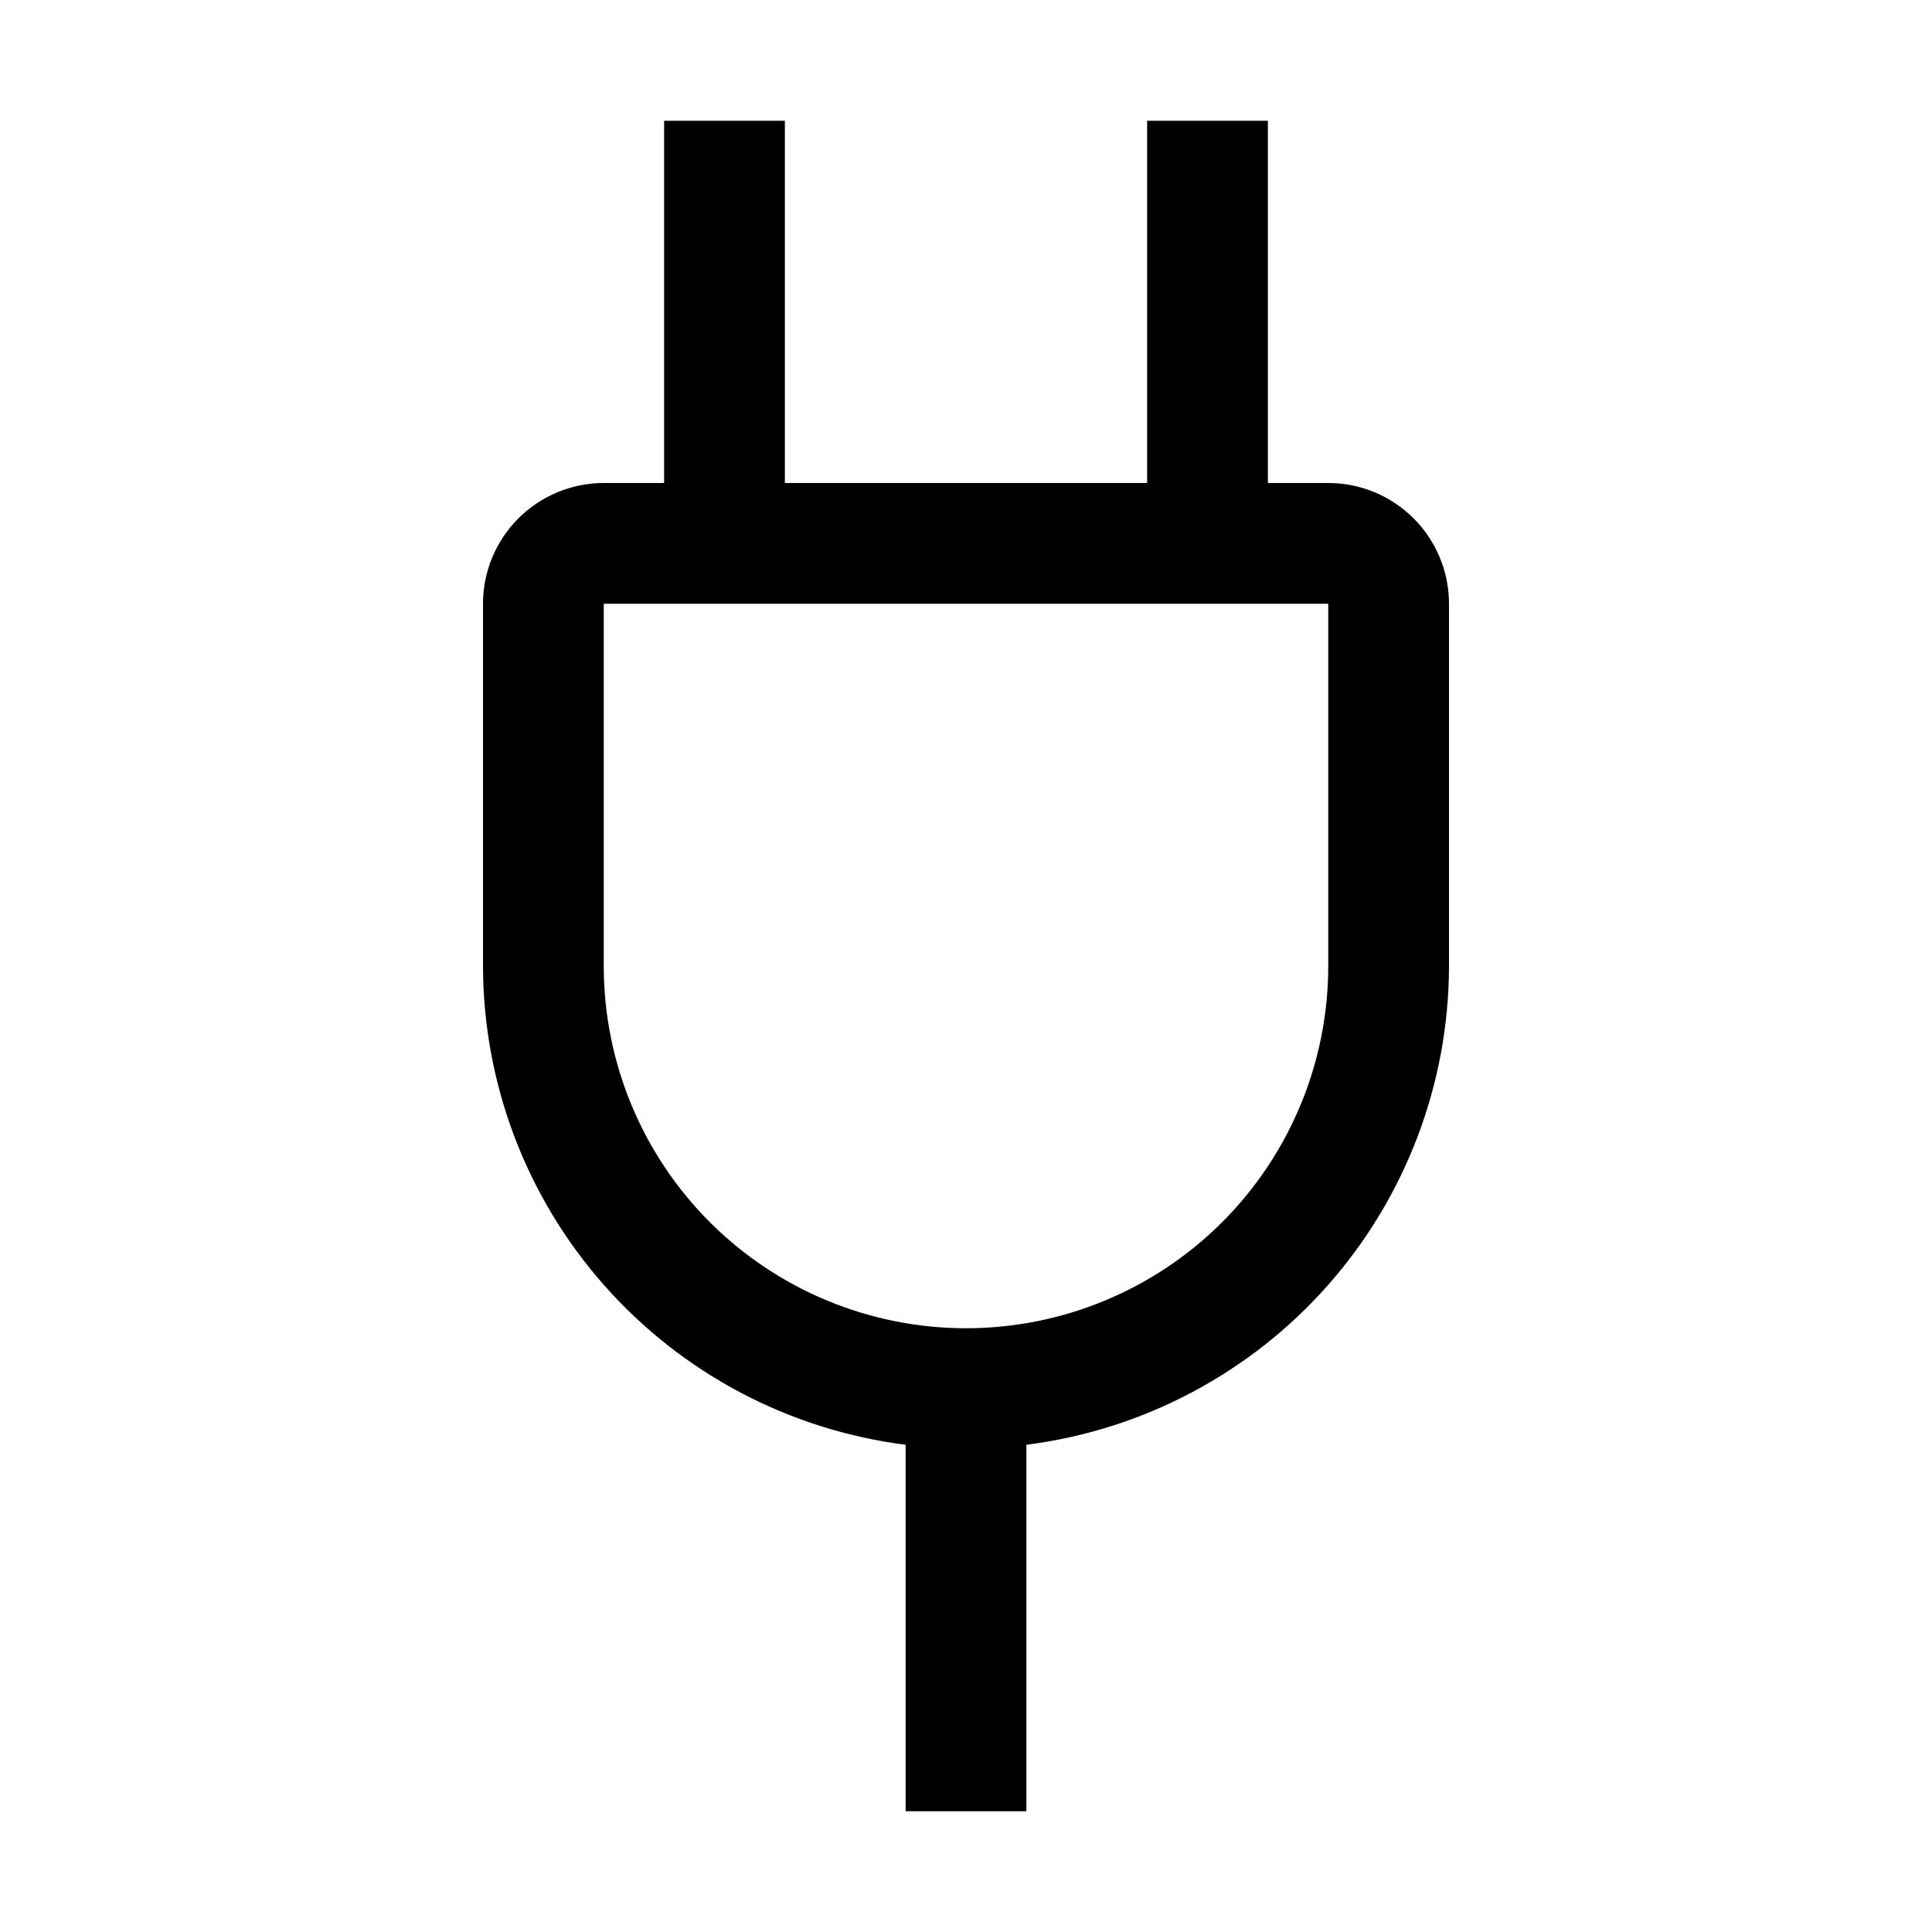 <svg width="32" height="32" viewBox="0 0 32 32" fill="none" xmlns="http://www.w3.org/2000/svg">
<path d="M22 8H21V2H19V8H13V2H11V8H10C9.47 8 8.961 8.211 8.586 8.586C8.211 8.961 8 9.47 8 10V16C8.003 17.947 8.716 19.826 10.004 21.285C11.293 22.745 13.069 23.685 15 23.93V30H17V23.93C18.931 23.685 20.707 22.745 21.996 21.285C23.284 19.826 23.997 17.947 24 16V10C24 9.47 23.789 8.961 23.414 8.586C23.039 8.211 22.53 8 22 8ZM22 16C22 17.591 21.368 19.117 20.243 20.243C19.117 21.368 17.591 22 16 22C14.409 22 12.883 21.368 11.757 20.243C10.632 19.117 10 17.591 10 16V10H22V16Z" fill="black"/>
</svg>

